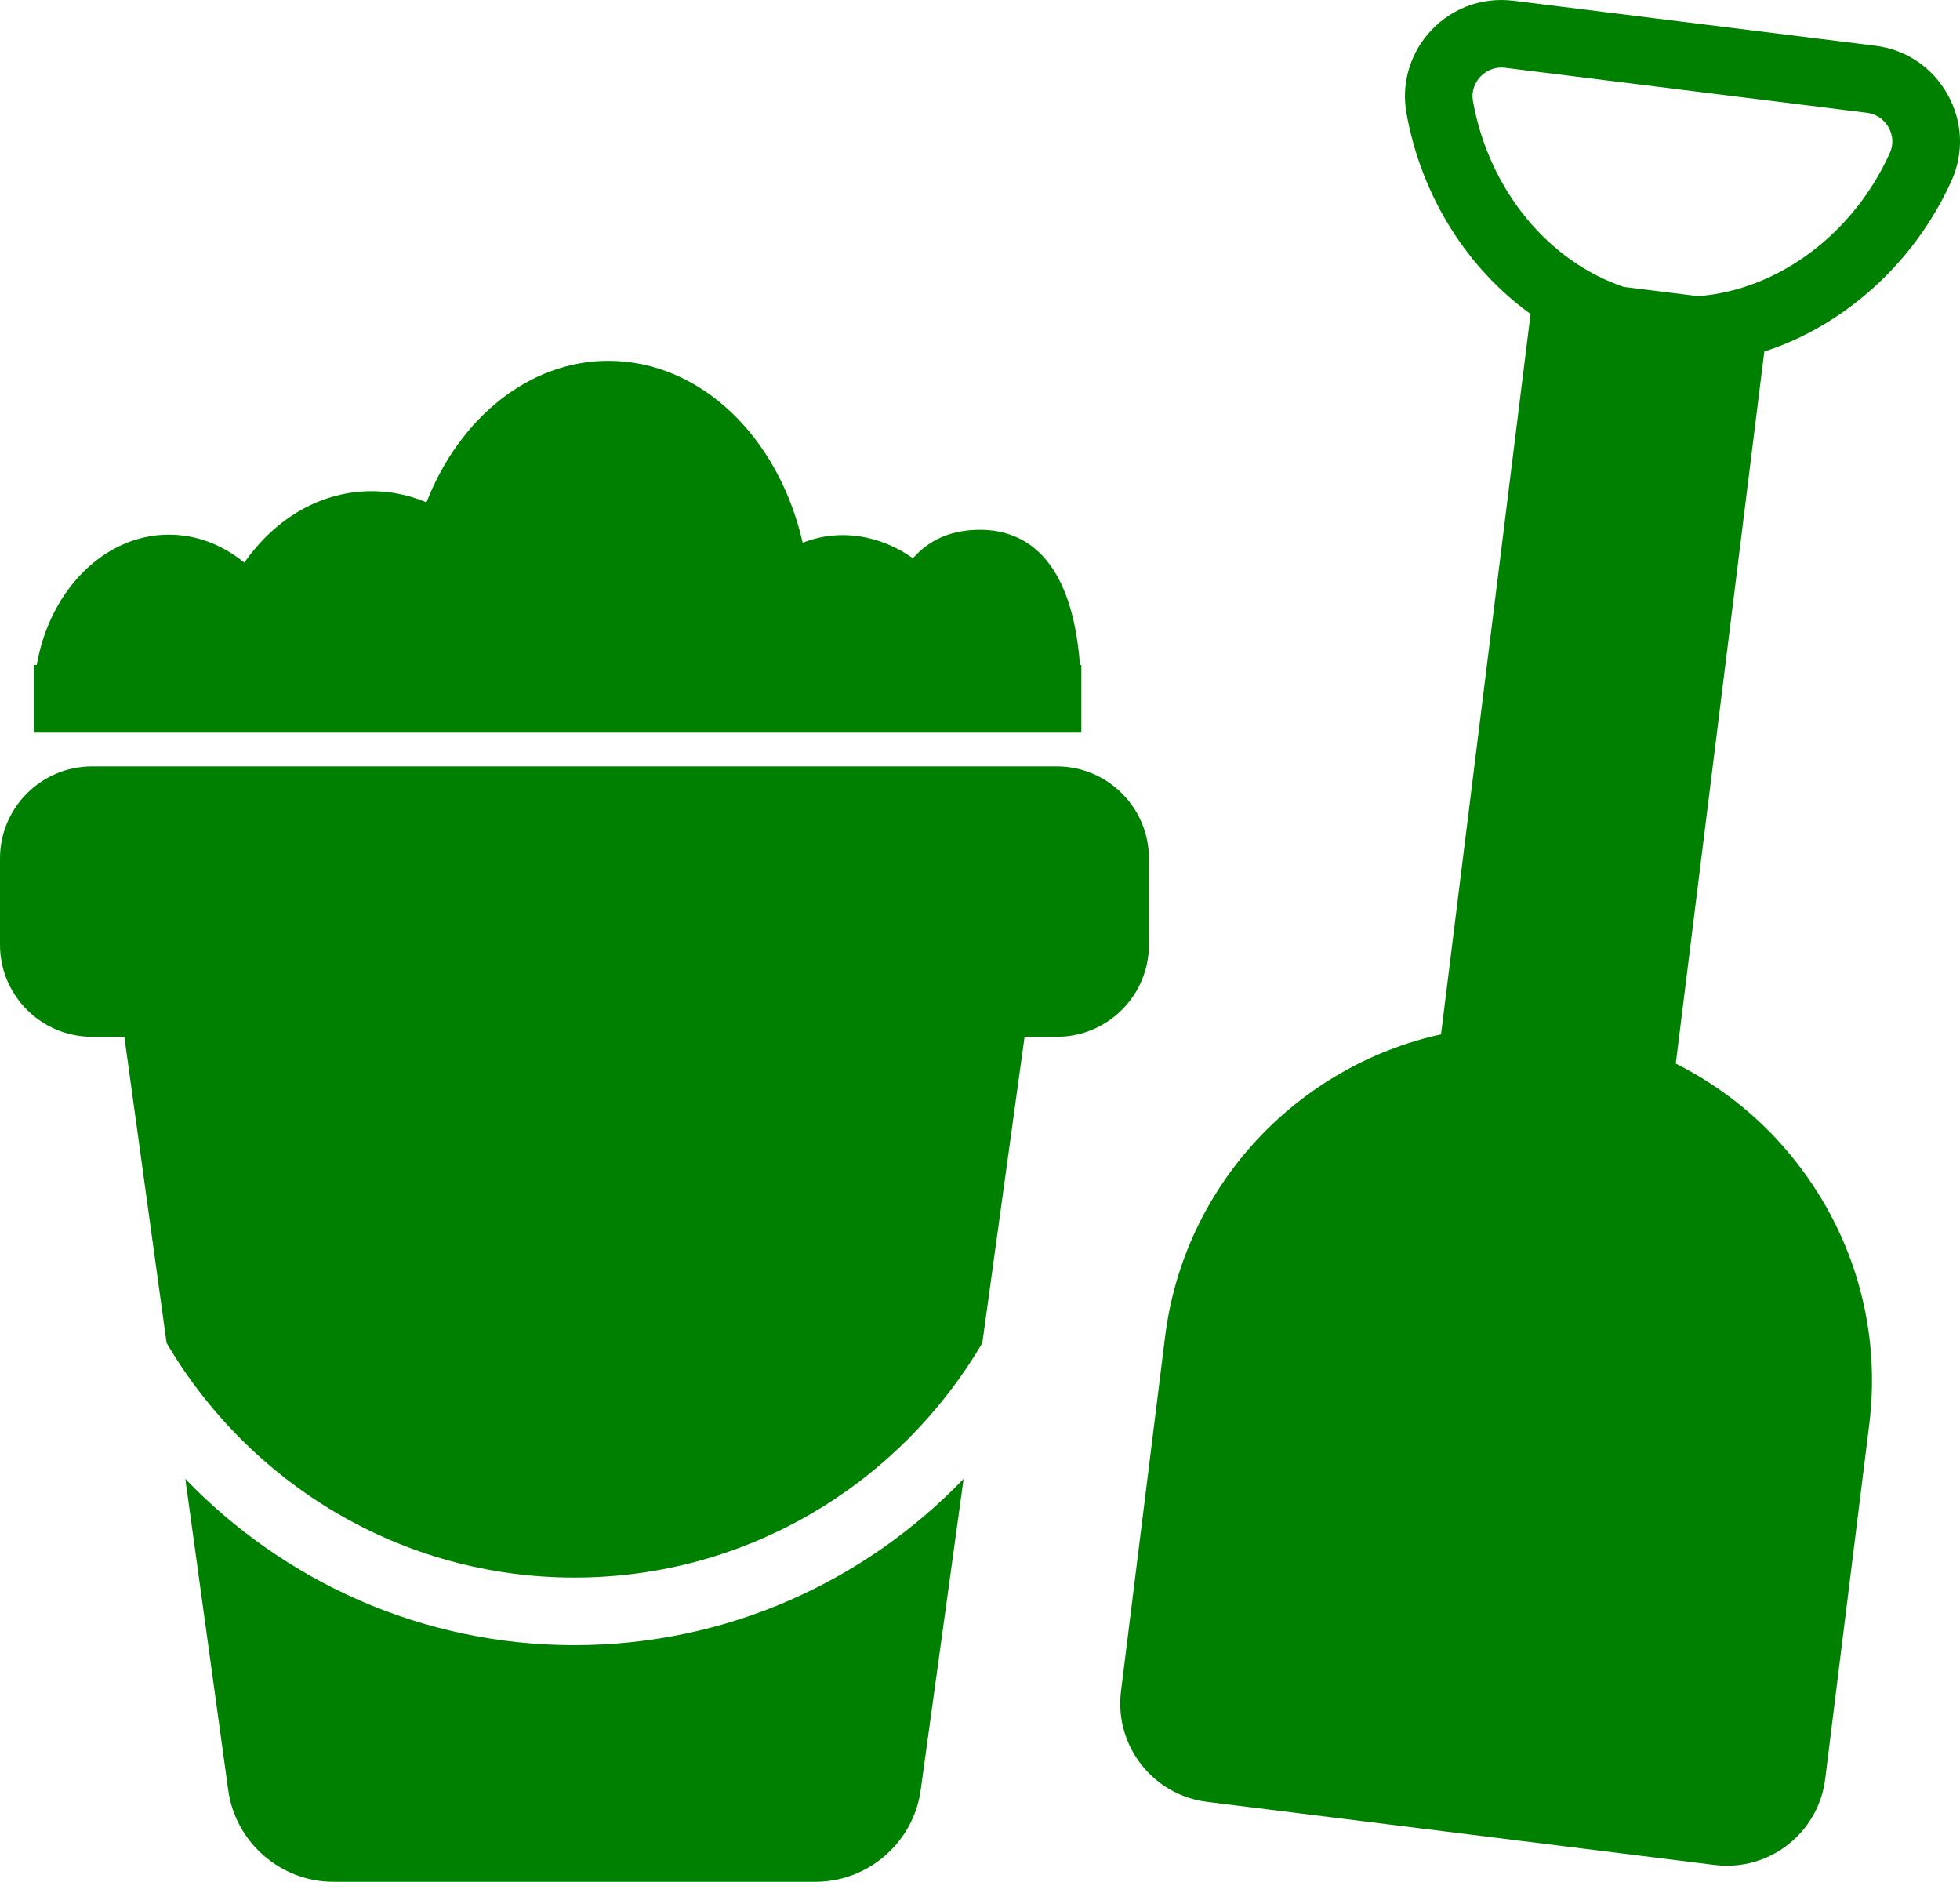 <?xml version="1.0" encoding="UTF-8" standalone="no"?>
<svg
   xmlns:sketch="http://www.bohemiancoding.com/sketch/ns"
   xmlns:dc="http://purl.org/dc/elements/1.1/"
   xmlns:cc="http://creativecommons.org/ns#"
   xmlns:rdf="http://www.w3.org/1999/02/22-rdf-syntax-ns#"
   xmlns:svg="http://www.w3.org/2000/svg"
   xmlns="http://www.w3.org/2000/svg"
   xmlns:sodipodi="http://sodipodi.sourceforge.net/DTD/sodipodi-0.dtd"
   xmlns:inkscape="http://www.inkscape.org/namespaces/inkscape"
   viewBox="0 0 58.002 55.675"
   version="1.1"
   x="0px"
   y="0px"
   id="svg22"
   sodipodi:docname="ludique.svg"
   inkscape:version="0.92.4 (5da689c313, 2019-01-14)"
   width="58.002"
   height="55.675">
  <defs
     id="defs26" />
  <sodipodi:namedview
     pagecolor="#ffffff"
     bordercolor="#666666"
     borderopacity="1"
     objecttolerance="10"
     gridtolerance="10"
     guidetolerance="10"
     inkscape:pageopacity="0"
     inkscape:pageshadow="2"
     inkscape:window-width="3840"
     inkscape:window-height="2066"
     id="namedview24"
     showgrid="false"
     inkscape:zoom="19.07168"
     inkscape:cx="30.692507"
     inkscape:cy="28.618802"
     inkscape:window-x="-11"
     inkscape:window-y="-11"
     inkscape:window-maximized="1"
     inkscape:current-layer="svg22"
     fit-margin-top="0"
     fit-margin-left="0"
     fit-margin-right="0"
     fit-margin-bottom="0" />
  <title
     id="title2">18 - Sand Toys (Solid)</title>
  <desc
     id="desc4">Created with Sketch.</desc>
  <g
     sketch:type="MSPage"
     id="g16"
     style="fill:#008000;fill-rule:evenodd;stroke:none;stroke-width:1"
     transform="translate(0,-0.325)">
    <g
       sketch:type="MSLayerGroup"
       id="g14"
       style="fill:#008000">
      <path
         d="M 57.634,3.119 C 57.185,2.316 56.405,1.791 55.494,1.678 L 44.786,0.347 C 43.799,0.227 42.862,0.608 42.239,1.353 41.698,2 41.473,2.847 41.622,3.676 c 0.444,2.477 1.815,4.602 3.672,5.939 l -2.65,21.312 c -4.258,0.939 -7.609,4.469 -8.166,8.95 l -1.305,10.489 c -0.199,1.603 0.943,3.07 2.546,3.269 l 15.025,1.868 c 0.122,0.016 0.244,0.022 0.364,0.022 1.474,0 2.723,-1.103 2.905,-2.568 l 1.304,-10.489 c 0.345,-2.773 -0.417,-5.522 -2.145,-7.74 -0.978,-1.257 -2.204,-2.244 -3.581,-2.935 l 2.62,-21.067 C 54.563,9.964 56.64,8.125 57.747,5.681 58.123,4.851 58.082,3.917 57.634,3.119 Z m -1.71,1.737 c -1.087,2.402 -3.307,4.048 -5.67,4.232 L 48.052,8.814 C 45.829,8.065 44.062,5.951 43.59,3.322 43.53,2.987 43.679,2.748 43.773,2.635 43.939,2.438 44.178,2.324 44.43,2.324 c 0.036,0 0.073,0.002 0.11,0.007 l 10.706,1.331 c 0.274,0.034 0.508,0.193 0.644,0.435 0.133,0.237 0.146,0.514 0.034,0.759 z"
         sketch:type="MSShapeGroup"
         id="path6"
         inkscape:connector-curvature="0"
         style="fill:#008000" />
      <path
         d="M 34,28.277 V 25.723 C 34,24.222 32.779,23 31.277,23 H 2.723 C 1.221,23 0,24.222 0,25.723 v 2.554 C 0,29.778 1.221,31 2.723,31 H 3.68 l 1.25,9.058 C 7.363,44.203 11.856,47 17,47 c 5.144,0 9.637,-2.797 12.07,-6.942 L 30.32,31 h 0.957 C 32.779,31 34,29.778 34,28.277"
         sketch:type="MSShapeGroup"
         id="path8"
         inkscape:connector-curvature="0"
         style="fill:#008000" />
      <path
         d="M 32,20 H 31.96 C 31.713,16.731 30.249,16 29,16 28.09,16 27.459,16.337 27.017,16.841 26.034,16.147 24.827,15.954 23.755,16.384 23.042,13.257 20.736,11 18,11 15.684,11 13.606,12.666 12.621,15.187 12.103,14.97 11.558,14.857 11,14.857 9.517,14.857 8.162,15.64 7.231,16.971 6.581,16.439 5.806,16.143 5,16.143 3.077,16.143 1.468,17.8 1.087,20 H 1 v 2 h 31 v -2"
         sketch:type="MSShapeGroup"
         id="path10"
         inkscape:connector-curvature="0"
         style="fill:#008000" />
      <path
         d="m 5.484,44.08 1.27,9.208 C 6.967,54.834 8.305,56 9.866,56 h 14.268 c 1.561,0 2.899,-1.166 3.112,-2.712 l 1.27,-9.208 C 25.603,47.106 21.522,49 17,49 12.478,49 8.397,47.106 5.484,44.08"
         sketch:type="MSShapeGroup"
         id="path12"
         inkscape:connector-curvature="0"
         style="fill:#008000" />
    </g>
  </g>
</svg>
